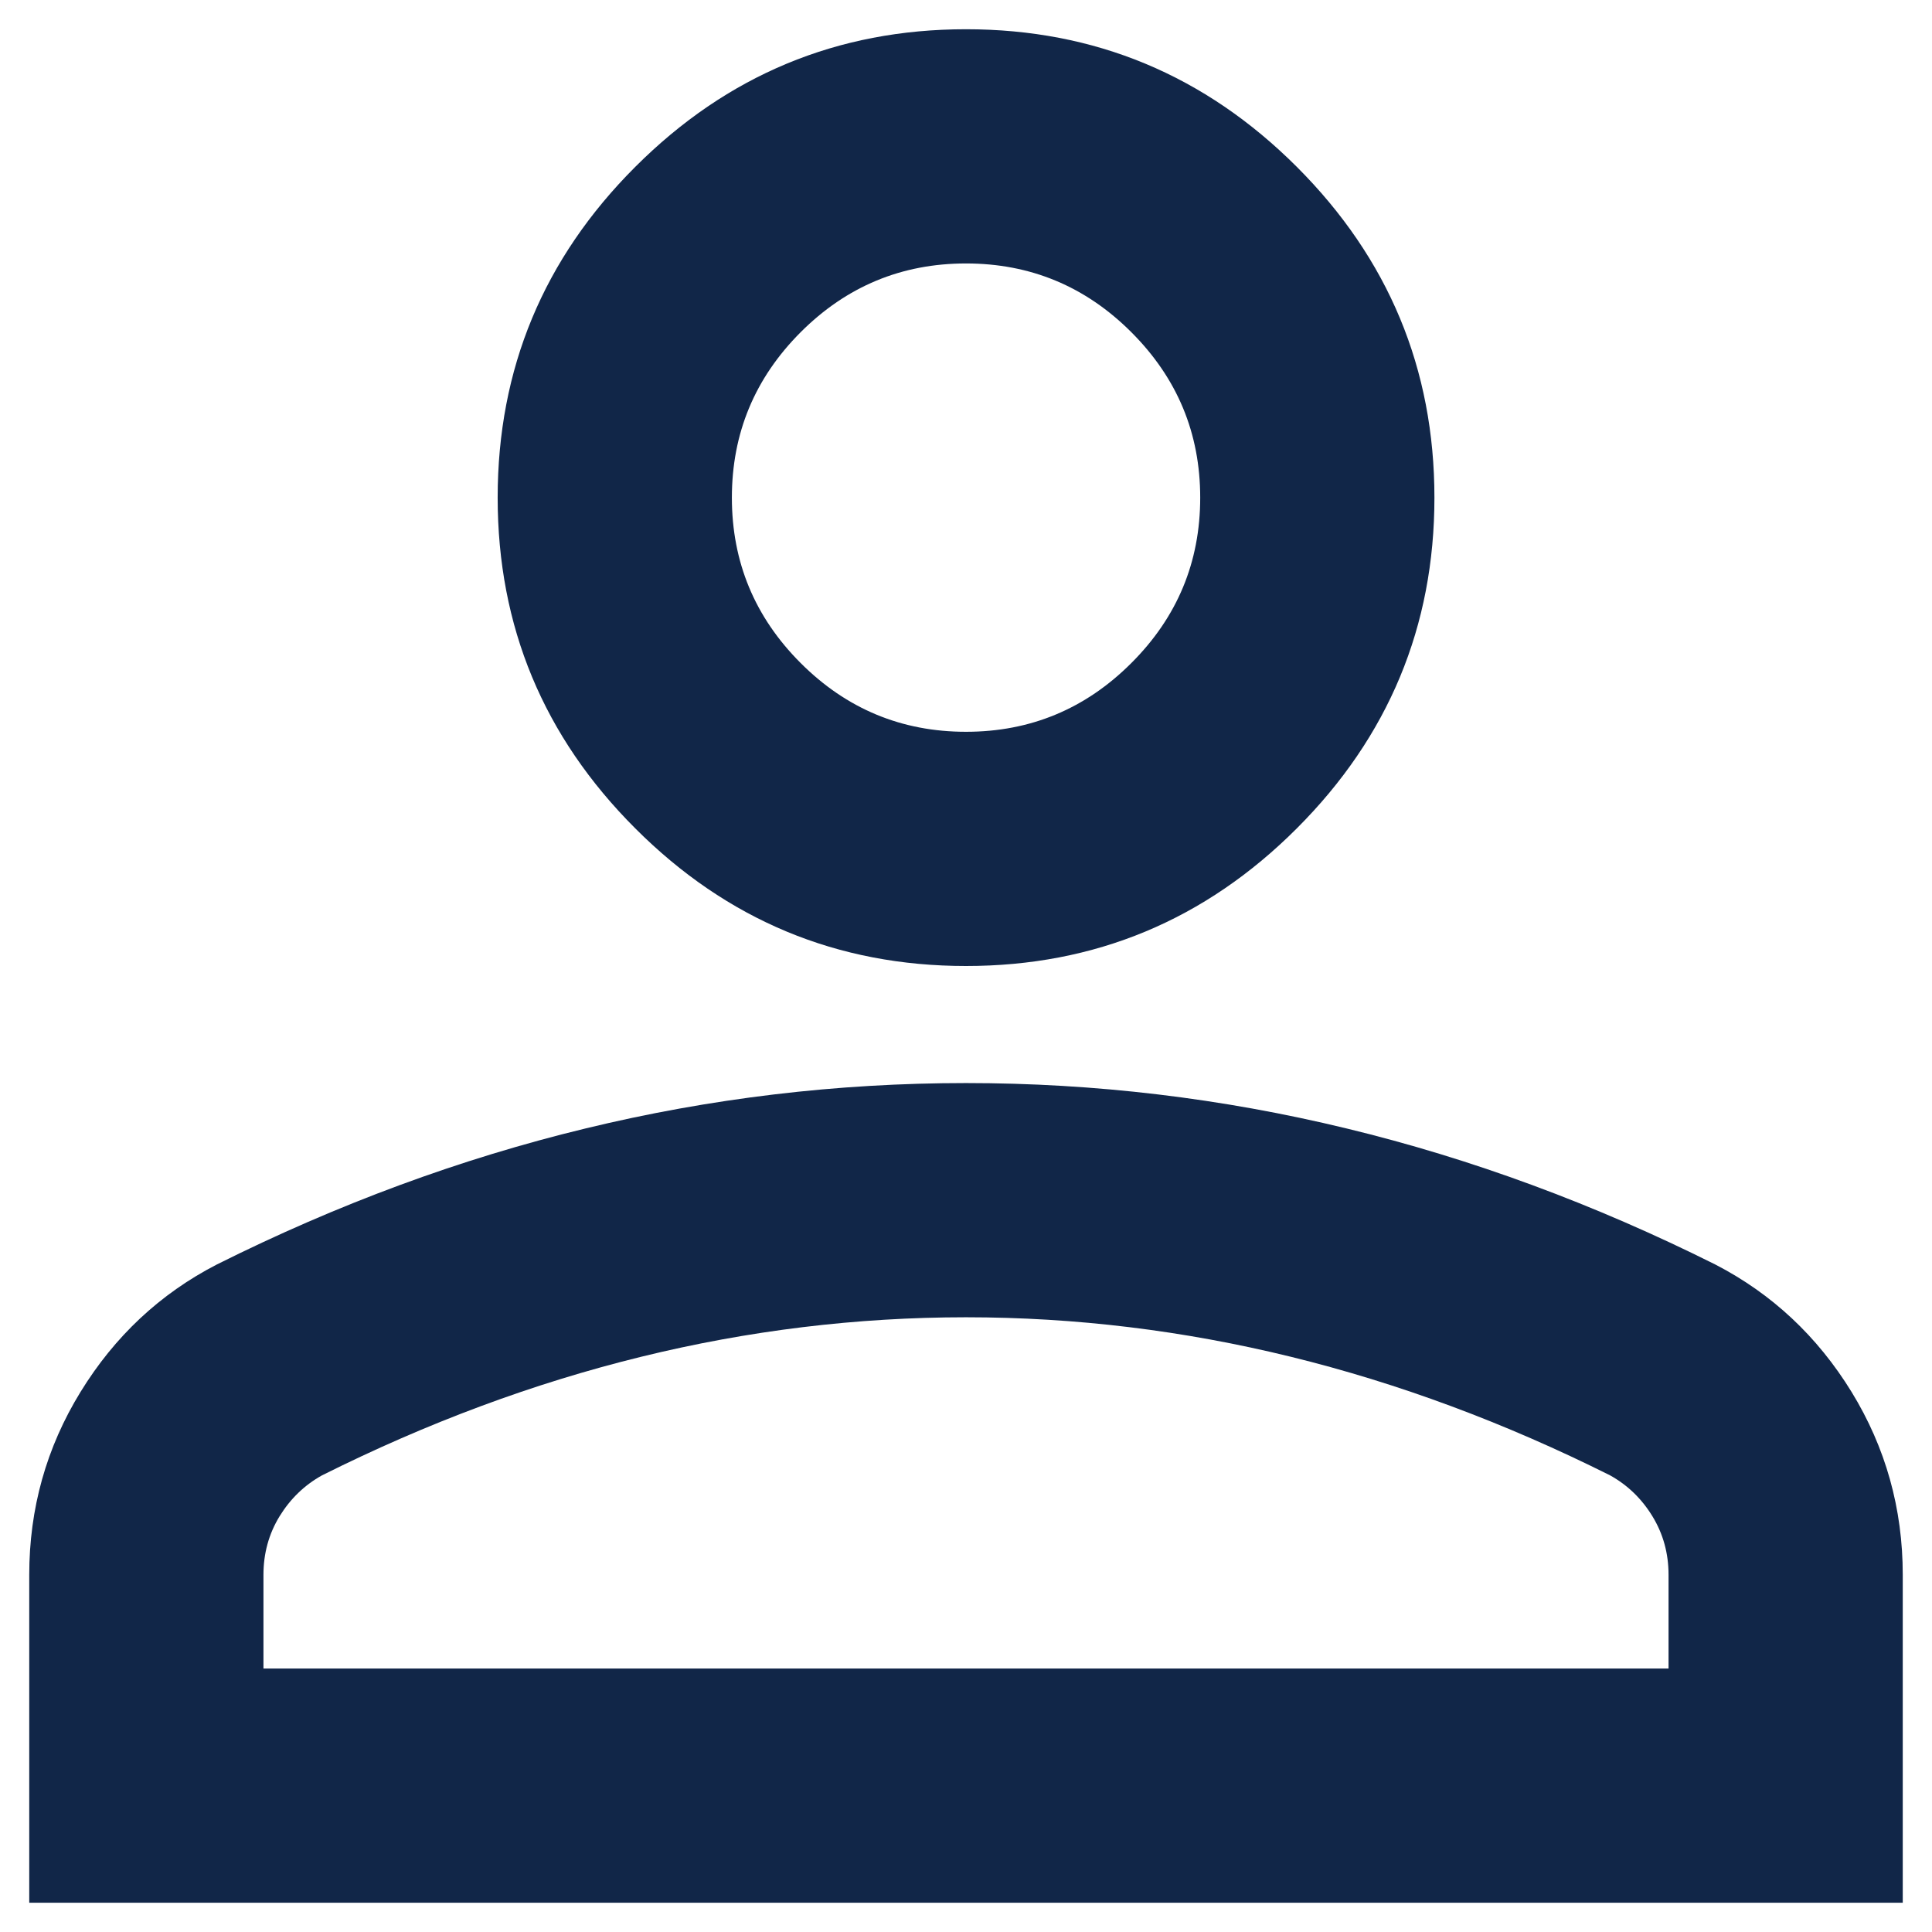 <svg width="22" height="22" viewBox="0 0 22 22" fill="none" xmlns="http://www.w3.org/2000/svg">
<path d="M11 11C9.534 11 8.278 10.478 7.234 9.433C6.189 8.389 5.667 7.133 5.667 5.667C5.667 4.2 6.189 2.944 7.234 1.9C8.278 0.856 9.534 0.333 11 0.333C12.467 0.333 13.722 0.856 14.767 1.9C15.811 2.944 16.334 4.2 16.334 5.667C16.334 7.133 15.811 8.389 14.767 9.433C13.722 10.478 12.467 11 11 11ZM0.333 21.667V17.933C0.333 17.178 0.528 16.483 0.917 15.85C1.306 15.217 1.822 14.733 2.467 14.4C3.845 13.711 5.245 13.194 6.667 12.85C8.089 12.505 9.534 12.333 11 12.333C12.467 12.333 13.911 12.505 15.334 12.85C16.756 13.194 18.156 13.711 19.534 14.4C20.178 14.733 20.695 15.217 21.084 15.85C21.472 16.483 21.667 17.178 21.667 17.933V21.667H0.333ZM3 19H19V17.933C19 17.689 18.939 17.467 18.817 17.267C18.695 17.067 18.534 16.911 18.334 16.8C17.134 16.2 15.922 15.75 14.7 15.45C13.478 15.15 12.245 15 11 15C9.756 15 8.522 15.15 7.3 15.45C6.078 15.75 4.867 16.2 3.667 16.8C3.467 16.911 3.306 17.067 3.183 17.267C3.061 17.467 3 17.689 3 17.933V19ZM11 8.333C11.733 8.333 12.361 8.072 12.883 7.55C13.406 7.028 13.667 6.4 13.667 5.667C13.667 4.933 13.406 4.306 12.883 3.783C12.361 3.261 11.733 3 11 3C10.267 3 9.639 3.261 9.117 3.783C8.595 4.306 8.334 4.933 8.334 5.667C8.334 6.4 8.595 7.028 9.117 7.55C9.639 8.072 10.267 8.333 11 8.333Z" fill="#112648"/>
</svg>
